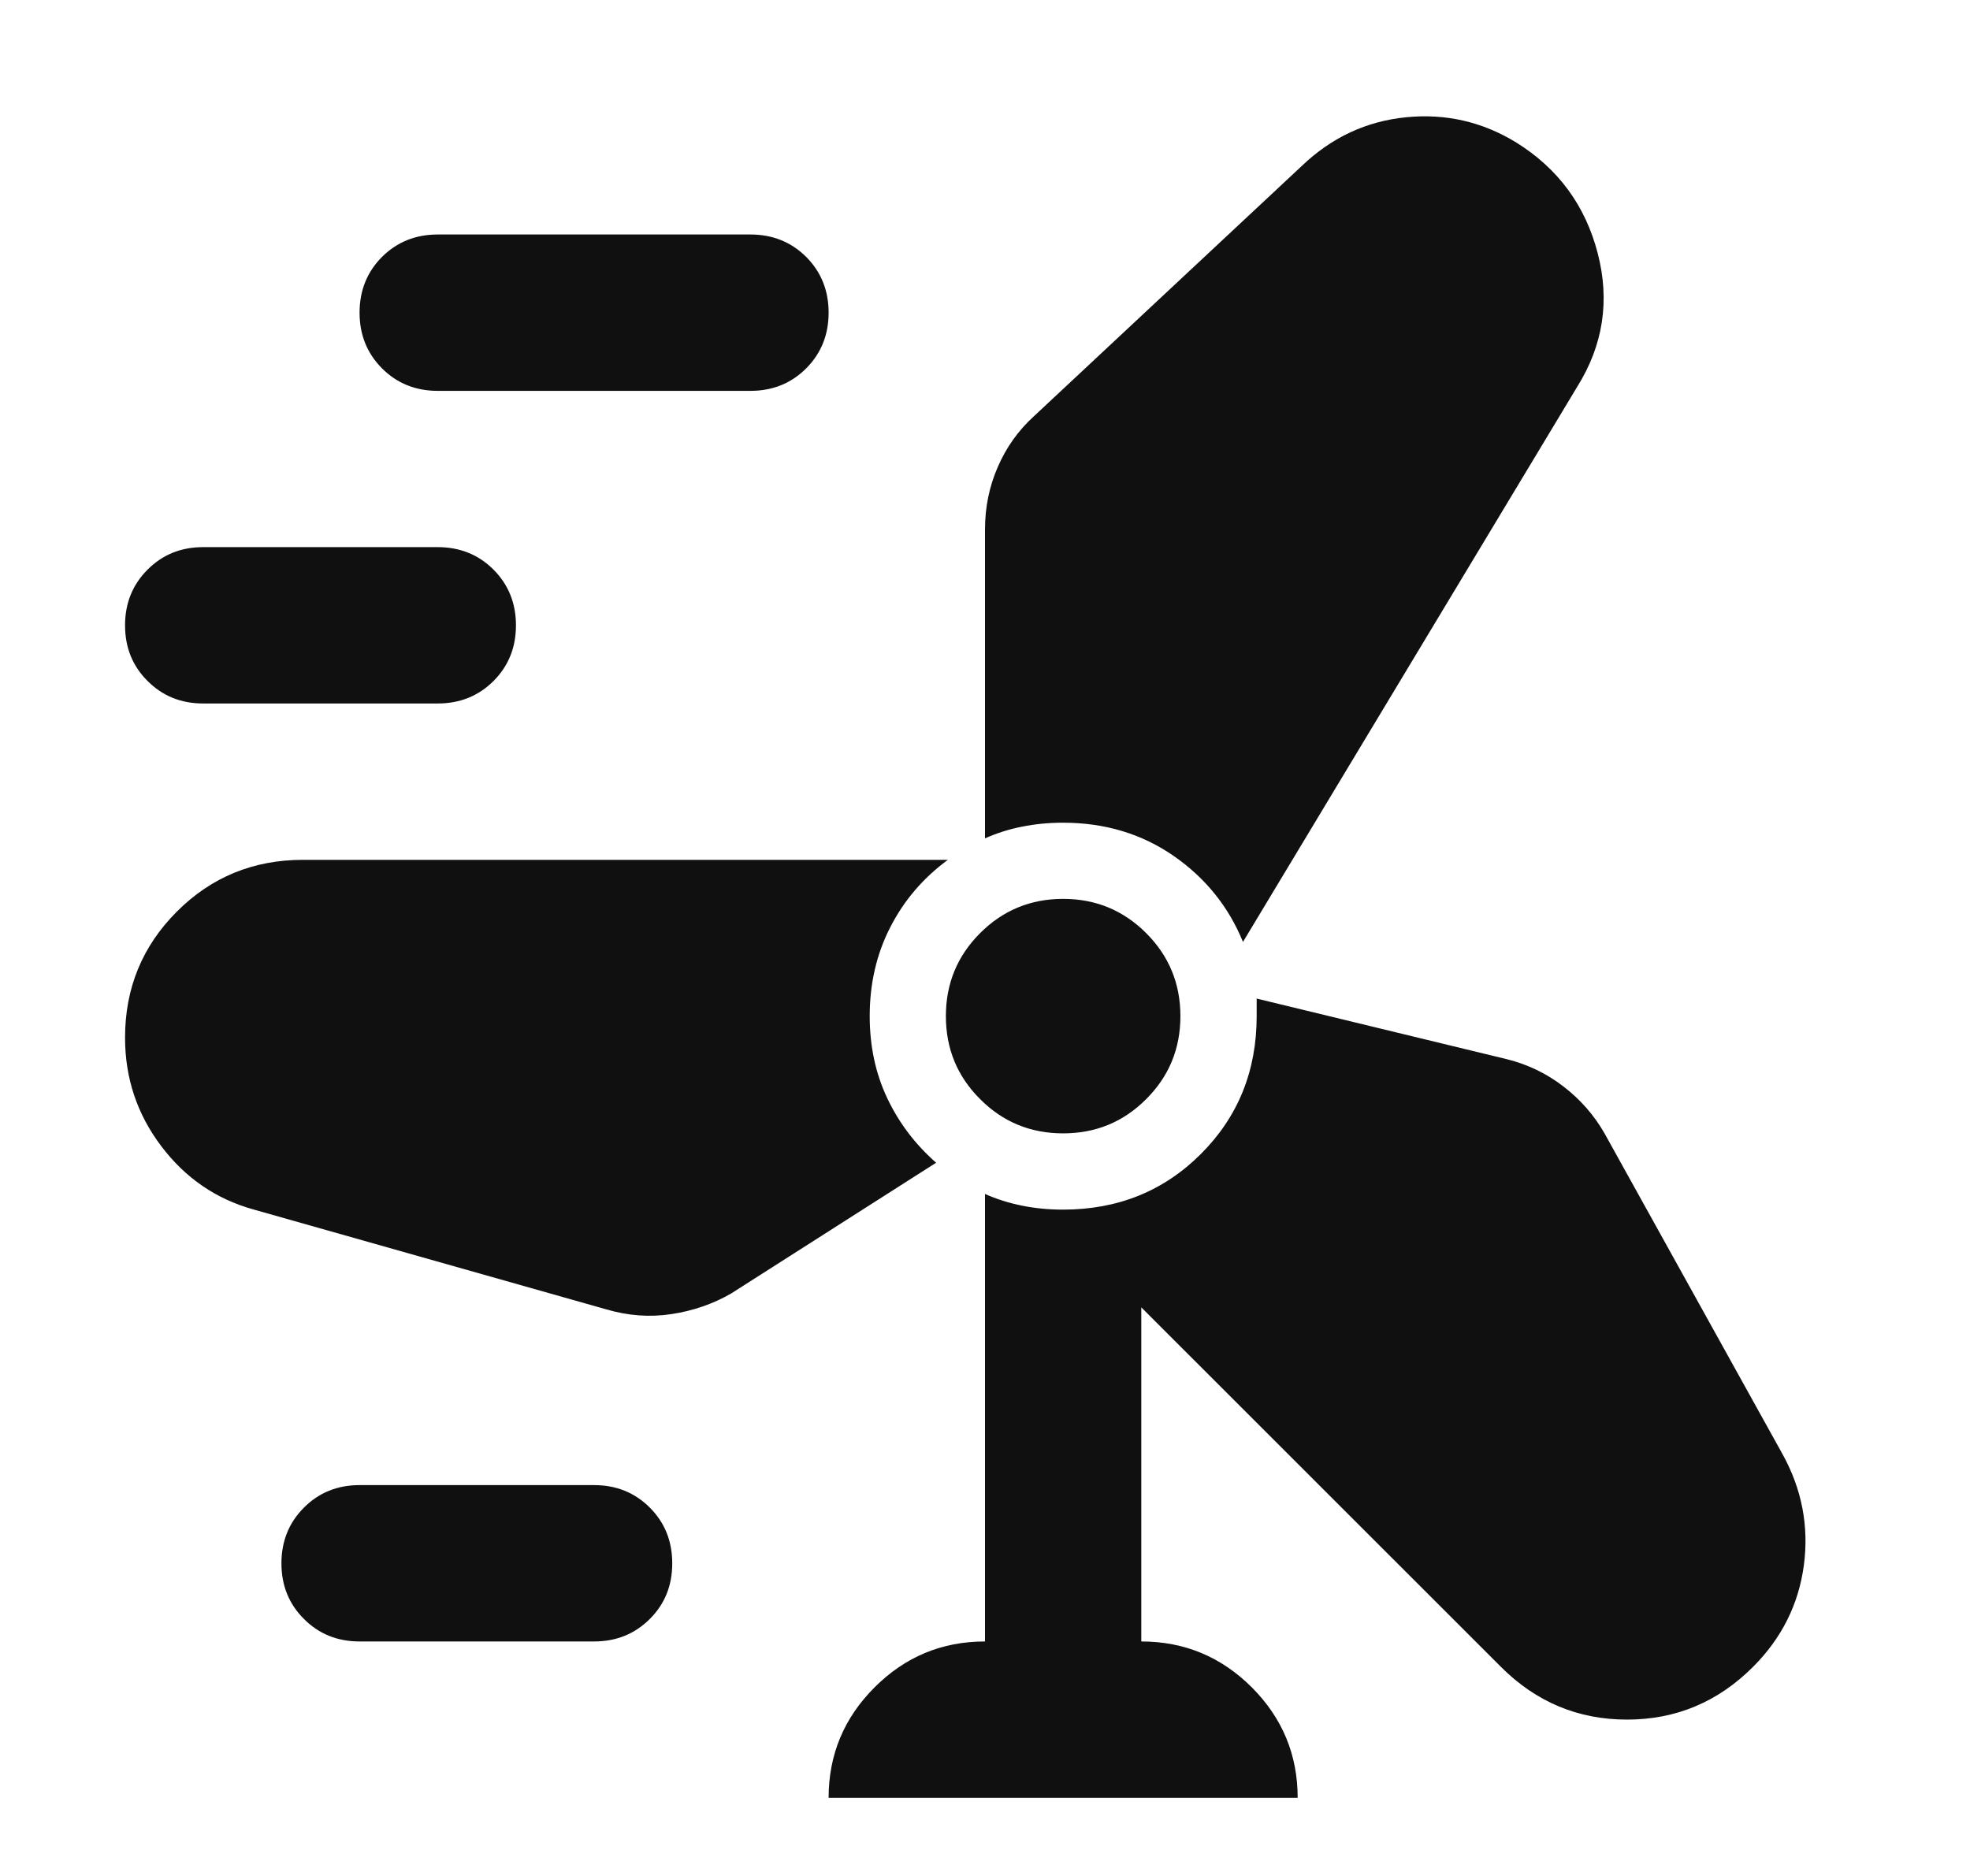 <svg width="21" height="20" viewBox="0 0 21 20" fill="none" xmlns="http://www.w3.org/2000/svg">
    <path
        d="M8.833 19.167C8.833 18.708 8.996 18.316 9.323 17.989C9.649 17.663 10.041 17.5 10.5 17.5V12.729C10.625 12.785 10.757 12.826 10.896 12.854C11.034 12.882 11.18 12.896 11.333 12.896C11.916 12.896 12.406 12.698 12.802 12.302C13.198 11.906 13.396 11.417 13.396 10.833V10.646L16.062 11.292C16.284 11.347 16.486 11.444 16.666 11.583C16.847 11.722 16.993 11.889 17.104 12.083L19 15.5C19.208 15.875 19.284 16.271 19.229 16.688C19.173 17.104 18.993 17.465 18.687 17.771C18.312 18.146 17.864 18.333 17.344 18.333C16.823 18.333 16.375 18.146 16 17.771L12.166 13.938V17.5C12.625 17.5 13.017 17.663 13.344 17.989C13.67 18.316 13.833 18.708 13.833 19.167H8.833ZM6.333 17.5H3.833C3.597 17.5 3.399 17.42 3.24 17.26C3.08 17.101 3 16.903 3 16.667C3 16.431 3.08 16.233 3.24 16.073C3.399 15.913 3.597 15.833 3.833 15.833H6.333C6.569 15.833 6.767 15.913 6.927 16.073C7.087 16.233 7.166 16.431 7.166 16.667C7.166 16.903 7.087 17.101 6.927 17.26C6.767 17.42 6.569 17.5 6.333 17.5ZM6.458 13.958L2.708 12.896C2.305 12.785 1.975 12.559 1.718 12.218C1.461 11.878 1.333 11.493 1.333 11.063C1.333 10.535 1.517 10.087 1.886 9.718C2.253 9.351 2.701 9.167 3.229 9.167H10.104C9.84 9.361 9.635 9.601 9.49 9.886C9.344 10.17 9.271 10.486 9.271 10.833C9.271 11.153 9.333 11.444 9.458 11.708C9.583 11.972 9.757 12.201 9.979 12.396L7.791 13.792C7.597 13.903 7.385 13.976 7.156 14.01C6.927 14.045 6.694 14.028 6.458 13.958ZM11.333 12.083C10.986 12.083 10.691 11.962 10.448 11.718C10.205 11.476 10.083 11.181 10.083 10.833C10.083 10.486 10.205 10.191 10.448 9.948C10.691 9.705 10.986 9.583 11.333 9.583C11.68 9.583 11.975 9.705 12.218 9.948C12.461 10.191 12.583 10.486 12.583 10.833C12.583 11.181 12.461 11.476 12.218 11.718C11.975 11.962 11.68 12.083 11.333 12.083ZM13.25 10.042C13.097 9.667 12.851 9.361 12.511 9.125C12.17 8.889 11.777 8.771 11.333 8.771C11.18 8.771 11.034 8.785 10.896 8.813C10.757 8.84 10.625 8.882 10.5 8.938V5.646C10.5 5.41 10.545 5.188 10.636 4.979C10.726 4.771 10.854 4.59 11.021 4.438L13.875 1.771C14.194 1.465 14.566 1.292 14.99 1.25C15.413 1.208 15.805 1.299 16.166 1.521C16.611 1.799 16.899 2.191 17.031 2.698C17.163 3.205 17.09 3.681 16.812 4.125L13.25 10.042ZM4.666 7.5H2.166C1.93 7.5 1.732 7.42 1.573 7.26C1.413 7.101 1.333 6.903 1.333 6.667C1.333 6.431 1.413 6.233 1.573 6.073C1.732 5.913 1.93 5.833 2.166 5.833H4.666C4.902 5.833 5.101 5.913 5.261 6.073C5.42 6.233 5.5 6.431 5.5 6.667C5.5 6.903 5.42 7.101 5.261 7.26C5.101 7.42 4.902 7.5 4.666 7.5ZM8 4.167H4.666C4.43 4.167 4.232 4.087 4.072 3.927C3.913 3.767 3.833 3.57 3.833 3.333C3.833 3.097 3.913 2.899 4.072 2.739C4.232 2.58 4.43 2.5 4.666 2.5H8C8.236 2.5 8.434 2.58 8.594 2.739C8.753 2.899 8.833 3.097 8.833 3.333C8.833 3.57 8.753 3.767 8.594 3.927C8.434 4.087 8.236 4.167 8 4.167Z"
        fill="#101010" />
</svg>
